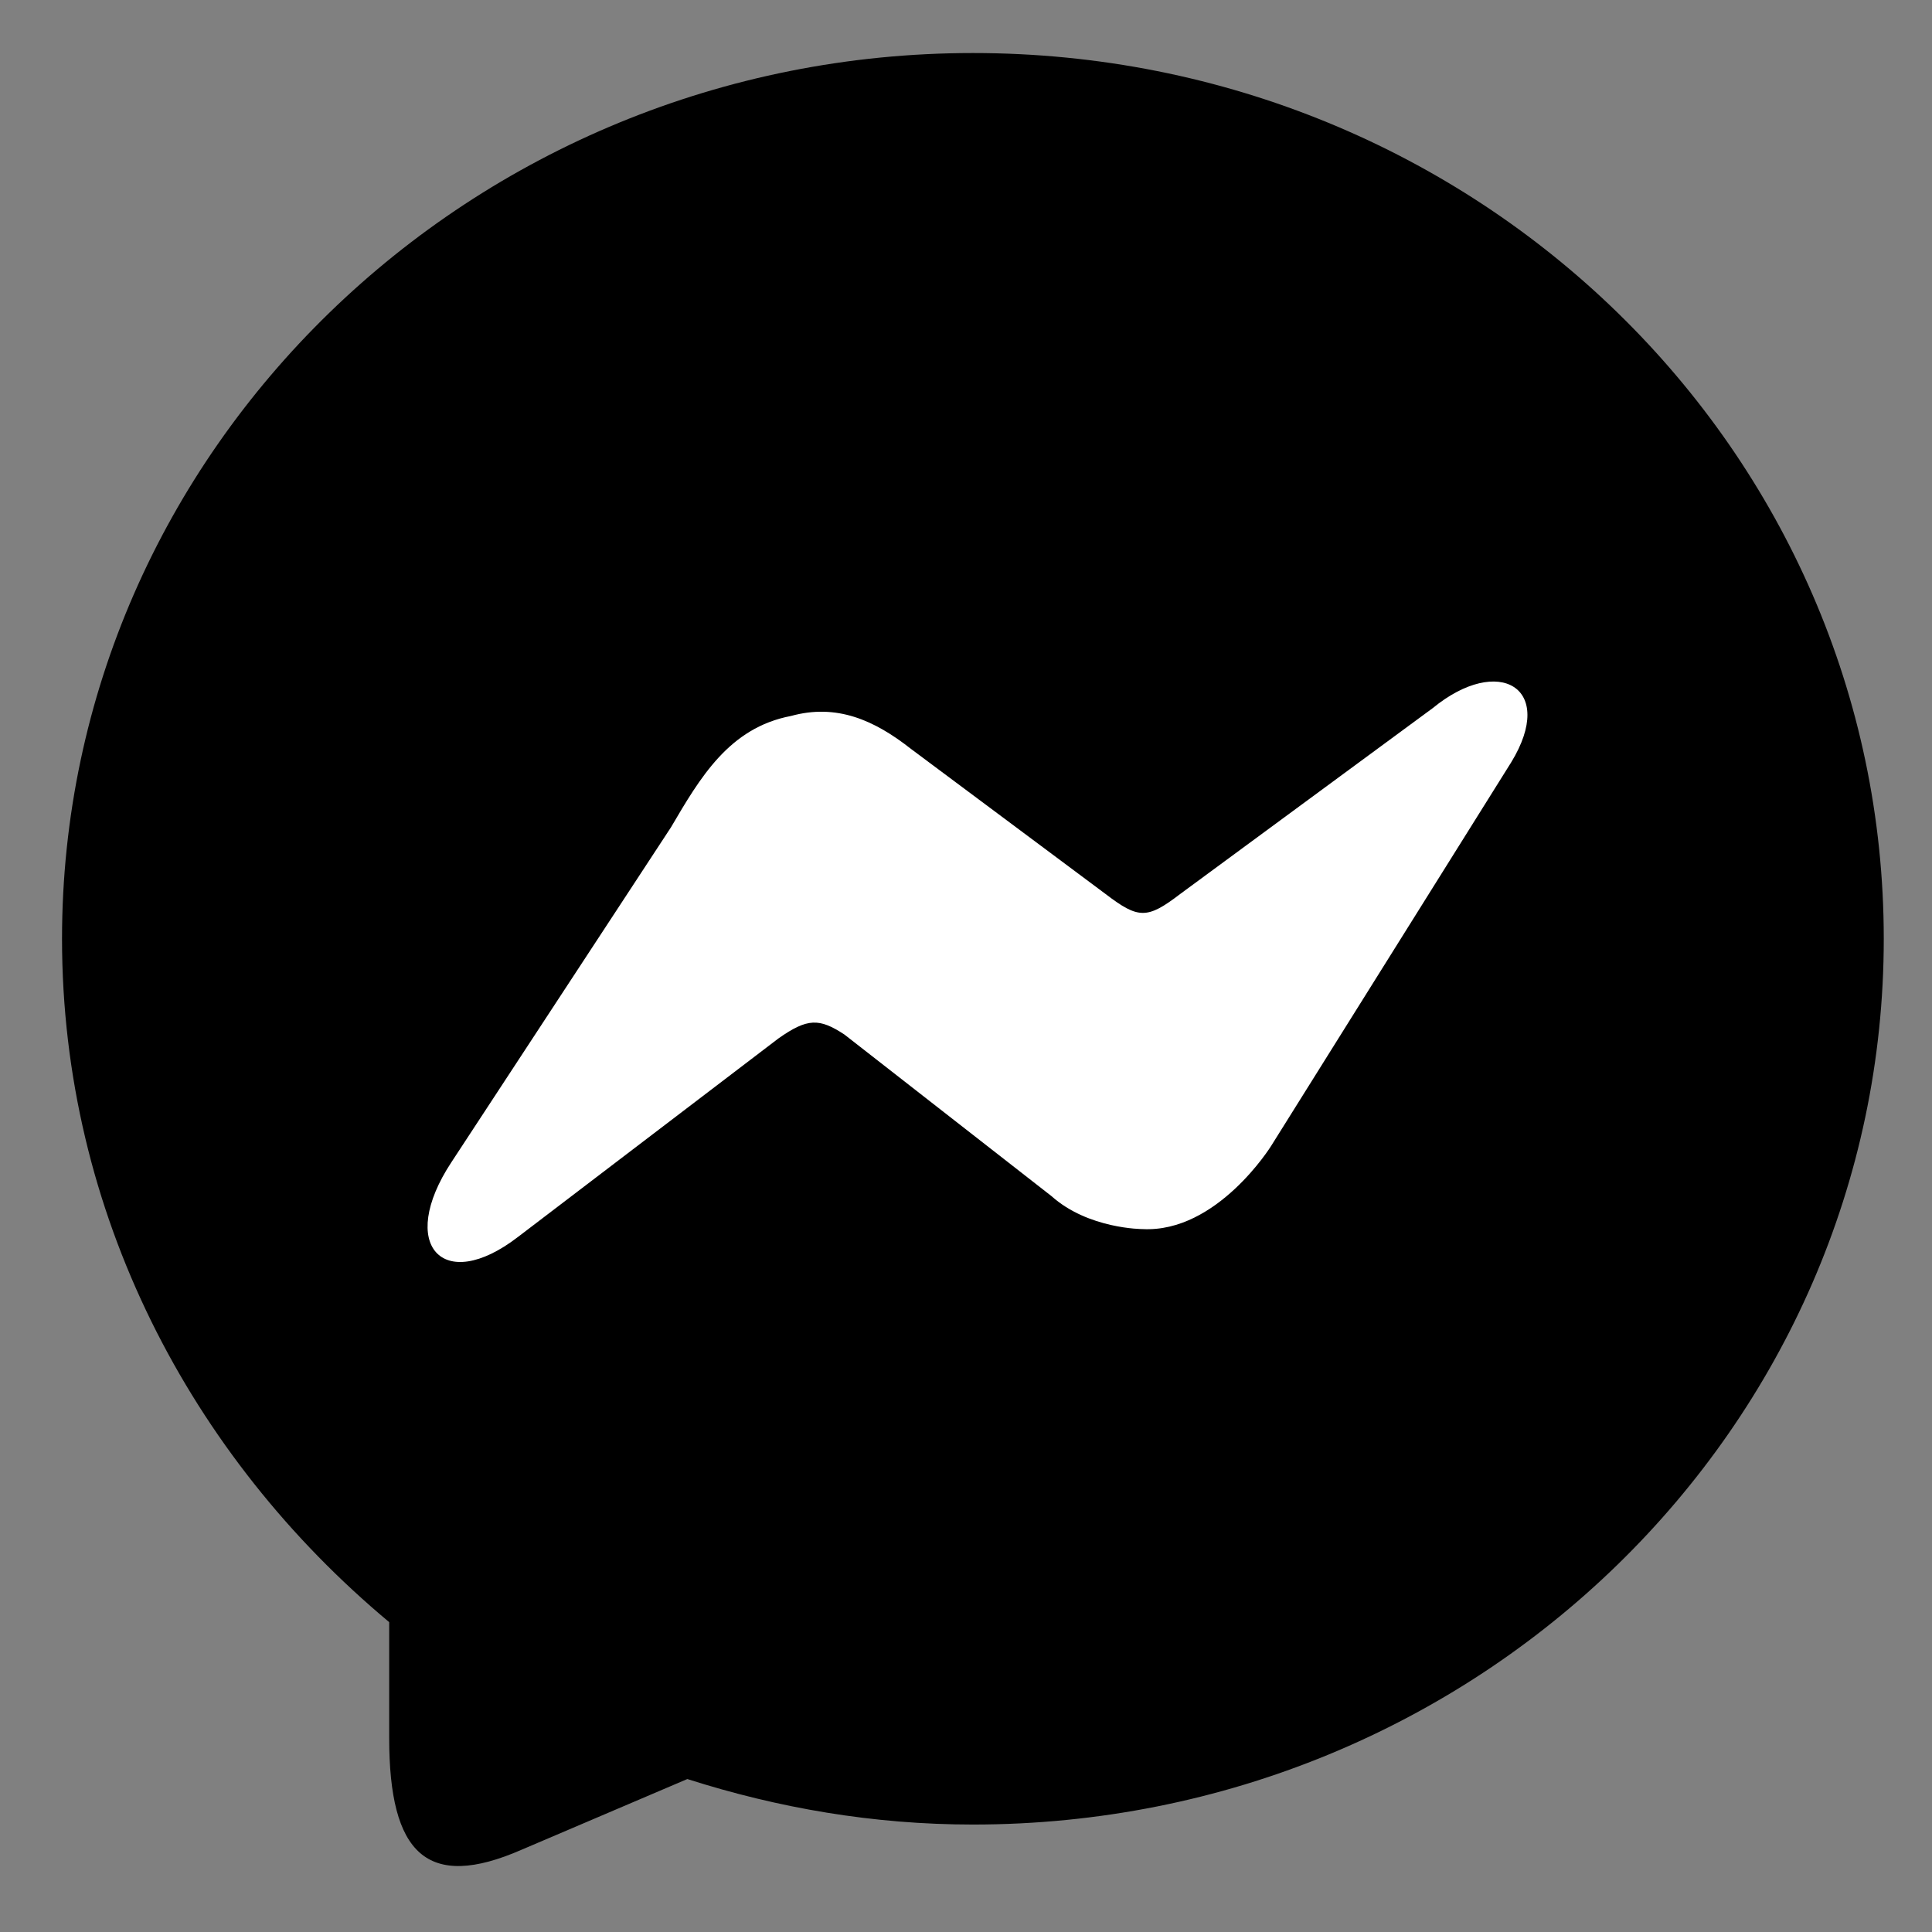 <svg width="29" height="29" viewBox="0 0 29 29" fill="none" xmlns="http://www.w3.org/2000/svg">
<rect x="0" y="0" width="29" height="29" fill="#808080" stroke="none"/>
<path fill-rule="evenodd" clip-rule="evenodd" d="M14.604 0.796C22.188 0.796 28.276 6.767 28.276 14.092C28.276 21.417 22.176 27.387 14.604 27.387C13.108 27.387 11.683 27.14 10.317 26.704L7.832 27.764C6.407 28.388 5.842 27.823 5.842 26.092V24.349C2.863 21.864 0.931 18.202 0.931 14.092C0.931 6.755 7.079 0.796 14.604 0.796Z" fill="black"/>
<path fill-rule="evenodd" clip-rule="evenodd" d="M6.774 17.448L10.071 12.419C10.507 11.677 10.943 10.924 11.873 10.747C12.556 10.559 13.121 10.806 13.675 11.242L16.596 13.42C17.09 13.797 17.22 13.797 17.714 13.42L21.506 10.629C22.496 9.817 23.367 10.323 22.684 11.442L19.08 17.201C19.08 17.201 18.268 18.508 17.149 18.449C17.149 18.449 16.336 18.449 15.783 17.954L12.674 15.528C12.297 15.281 12.12 15.281 11.685 15.587L7.775 18.567C6.644 19.438 5.961 18.684 6.774 17.448Z" fill="white"/>
</svg>
